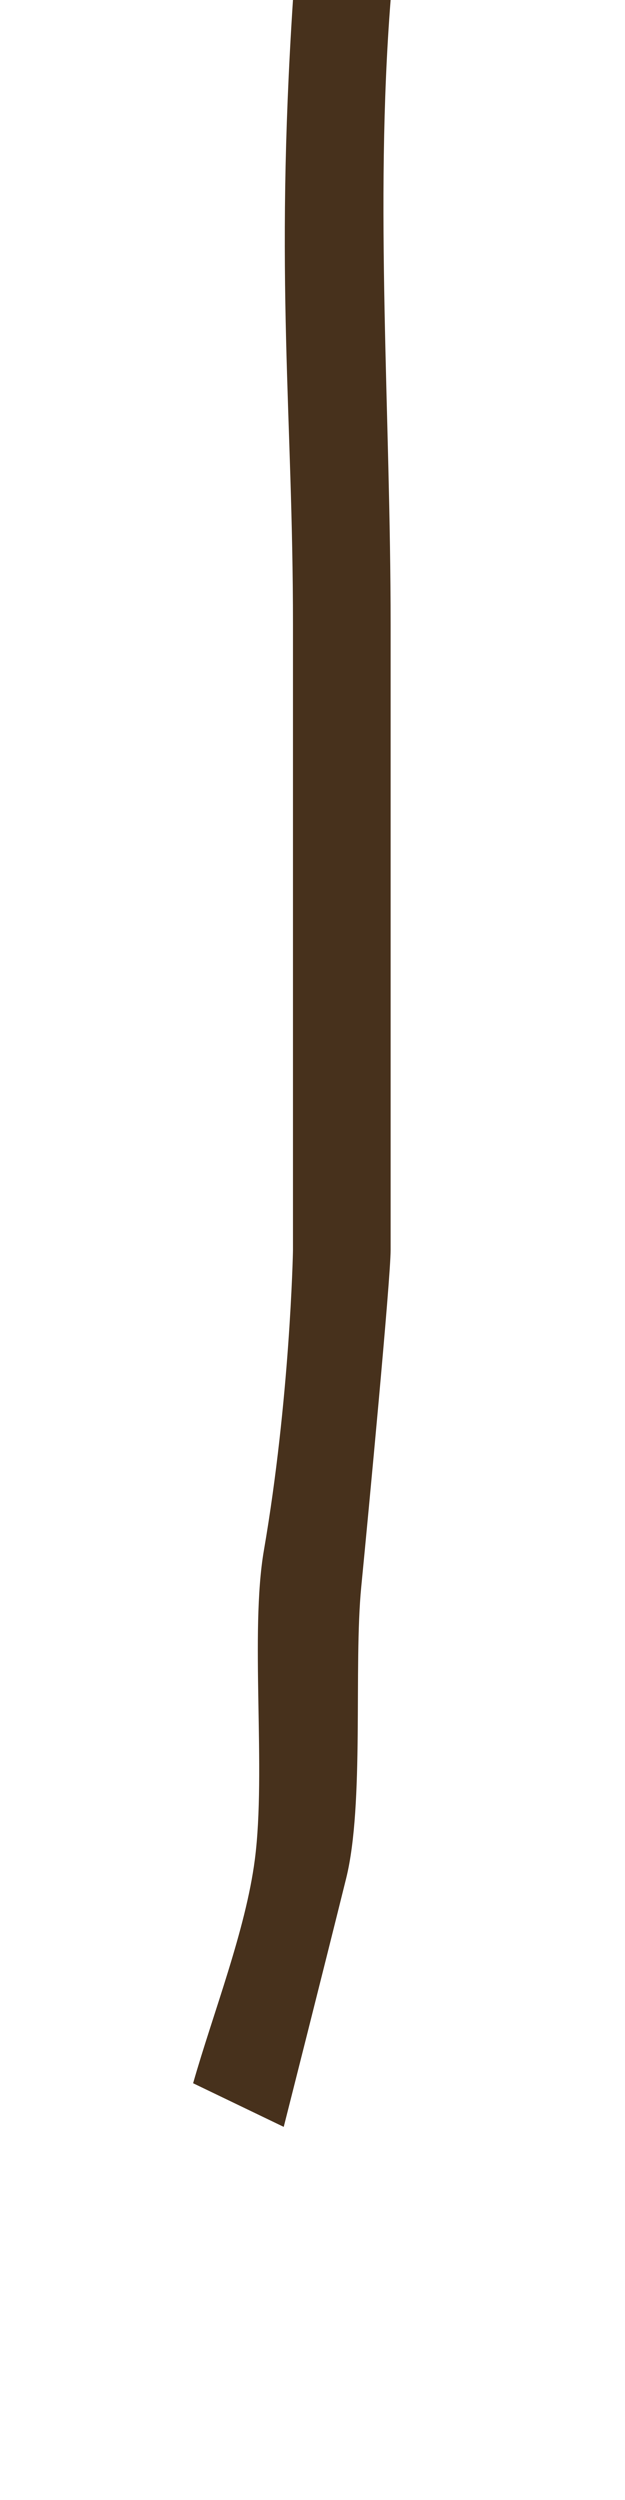 <?xml version="1.0" encoding="UTF-8" standalone="no"?>
<svg
   width="64"
   height="256"
   viewBox="0 0 64 256"
   version="1.1"
   id="SVGRoot"
   sodipodi:docname="vine_single.svg"
   inkscape:version="1.2-dev (1d8154c6cf, 2021-12-02)"
   xmlns:inkscape="http://www.inkscape.org/namespaces/inkscape"
   xmlns:sodipodi="http://sodipodi.sourceforge.net/DTD/sodipodi-0.dtd"
   xmlns="http://www.w3.org/2000/svg"
   xmlns:svg="http://www.w3.org/2000/svg"
   xmlns:rdf="http://www.w3.org/1999/02/22-rdf-syntax-ns#"
   xmlns:cc="http://creativecommons.org/ns#"
   xmlns:dc="http://purl.org/dc/elements/1.1/">
  <defs
     id="defs823" />
  <sodipodi:namedview
     id="base"
     pagecolor="#9f9f9f"
     bordercolor="#666666"
     borderopacity="1.0"
     inkscape:pageopacity="0"
     inkscape:pageshadow="2"
     inkscape:zoom="5.6"
     inkscape:cx="-54.642857"
     inkscape:cy="138.92857"
     inkscape:document-units="px"
     inkscape:current-layer="layer1"
     showgrid="true"
     inkscape:window-width="3840"
     inkscape:window-height="2100"
     inkscape:window-x="1920"
     inkscape:window-y="32"
     inkscape:window-maximized="1"
     inkscape:snap-page="true"
     inkscape:document-rotation="0"
     inkscape:snap-global="false"
     inkscape:object-nodes="true"
     inkscape:snap-nodes="true"
     inkscape:snap-others="true"
     inkscape:snap-to-guides="true"
     inkscape:snap-bbox="true"
     inkscape:snap-grids="false"
     inkscape:object-paths="true"
     inkscape:snap-intersection-paths="true"
     inkscape:snap-smooth-nodes="true"
     inkscape:snap-midpoints="true"
     inkscape:pagecheckerboard="0"
     inkscape:blackoutopacity="0.0"
     showguides="true"
     inkscape:lockguides="false">
    <inkscape:grid
       type="xygrid"
       id="grid17"
       spacingx="64"
       spacingy="64" />
    <sodipodi:guide
       position="40,1"
       orientation="1,0"
       id="guide537"
       inkscape:locked="false" />
    <sodipodi:guide
       position="30,0"
       orientation="1,0"
       id="guide539"
       inkscape:locked="false" />
  </sodipodi:namedview>
  <g
     inkscape:label="Layer 1"
     inkscape:groupmode="layer"
     id="layer1"
     transform="translate(-83.411,-321.74)">
    <path
       style="fill:#47311c;fill-opacity:1;stroke:none;stroke-width:1px;stroke-linecap:butt;stroke-linejoin:miter;stroke-opacity:1"
       d="m 113.411,321.74 h 10 c -1.652,21.064 0,42.354 0,64 v 64 c 0,2.964 -2.264,26.872 -3.008,34.498 -0.789,8.082 0.334,22.255 -1.544,29.841 -2.332,9.417 -6.394,25.454 -6.394,25.454 l -9.279,-4.469 c 2.045,-7.188 5.385,-15.657 6.323,-22.928 1.174,-9.101 -0.523,-23.232 0.926,-31.649 2.649,-15.381 2.976,-30.343 2.976,-30.746 v -64 c 0,-21.705 -1.884,-35.139 0,-64 z"
       id="path658"
       sodipodi:nodetypes="ccssssccssssc" />
  </g>
</svg>
